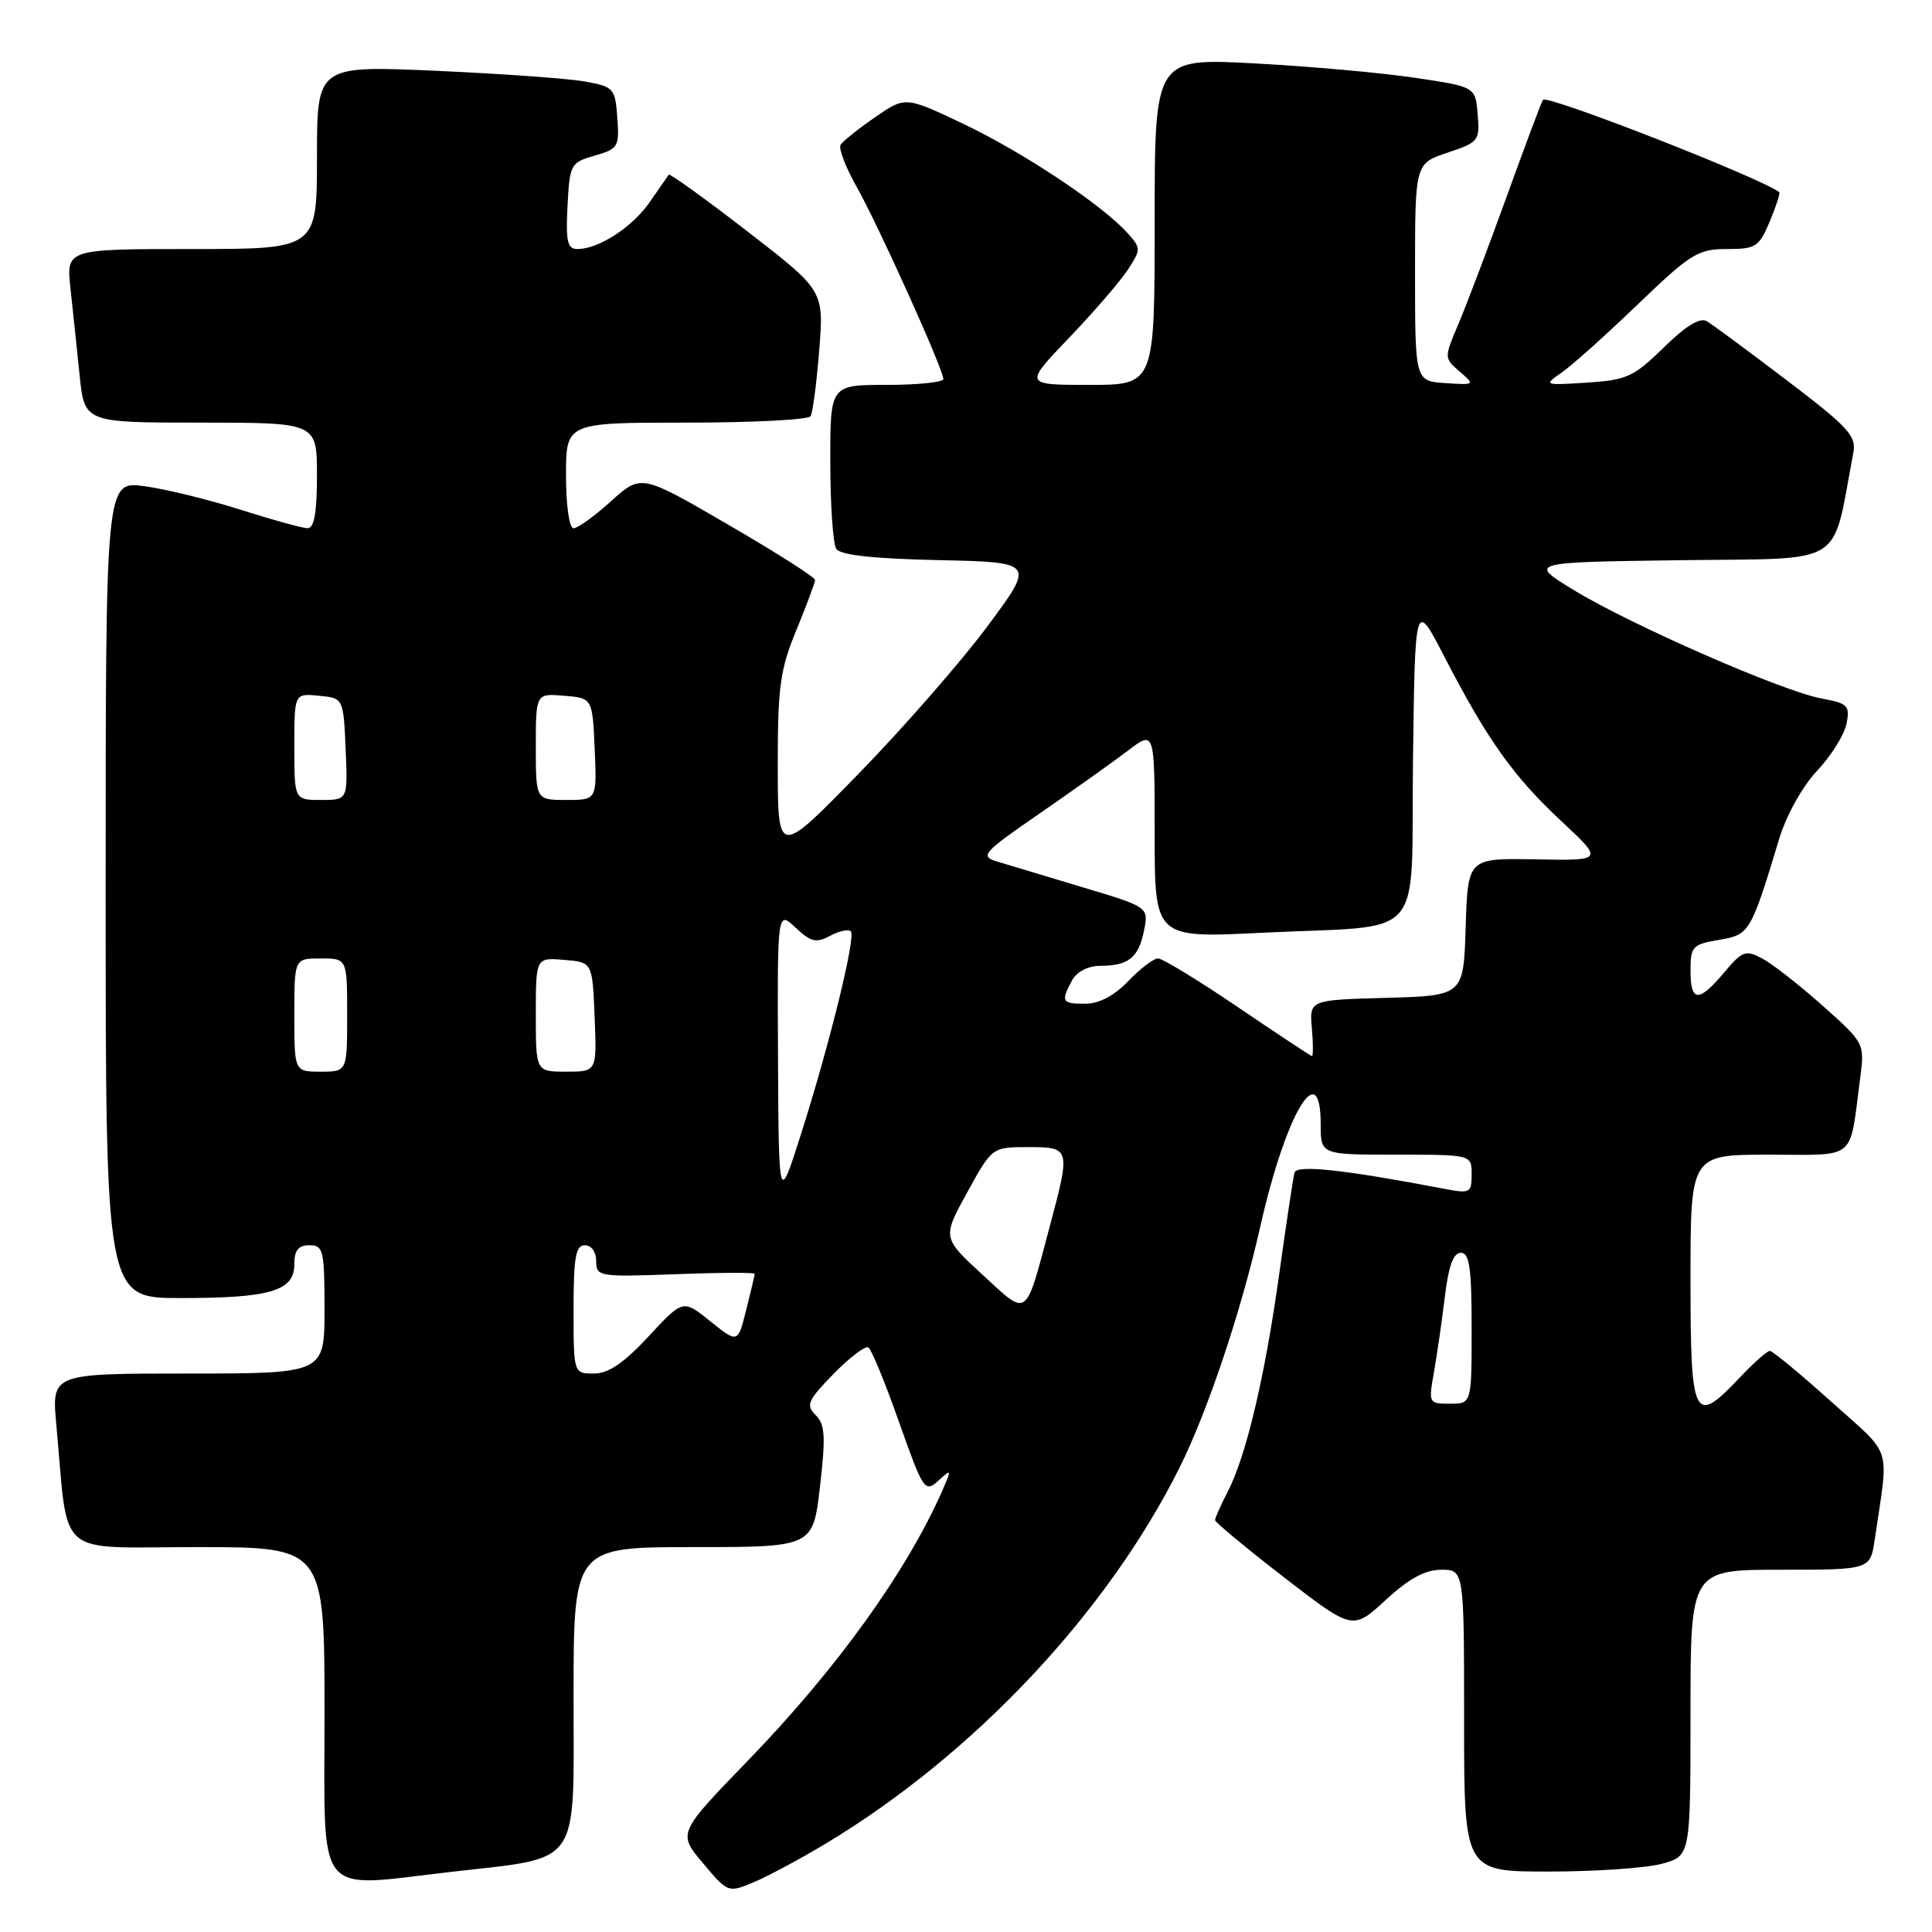 <?xml version="1.0" encoding="UTF-8" standalone="no"?>
<!DOCTYPE svg PUBLIC "-//W3C//DTD SVG 1.1//EN" "http://www.w3.org/Graphics/SVG/1.1/DTD/svg11.dtd" >
<svg xmlns="http://www.w3.org/2000/svg" xmlns:xlink="http://www.w3.org/1999/xlink" version="1.1" viewBox="0 0 256 256">
 <g >
 <path fill="currentColor"
d=" M 109.36 244.32 C 128.97 232.54 146.65 213.77 156.28 194.50 C 160.02 187.01 164.47 173.73 167.00 162.50 C 170.36 147.58 175.00 139.75 175.00 149.00 C 175.00 153.00 175.00 153.00 185.00 153.00 C 195.00 153.00 195.00 153.00 195.00 155.61 C 195.00 158.09 194.81 158.19 191.25 157.50 C 178.05 154.98 171.83 154.31 171.53 155.38 C 171.36 155.99 170.45 161.99 169.52 168.70 C 167.61 182.43 165.12 192.95 162.66 197.70 C 161.75 199.46 161.00 201.13 161.00 201.42 C 161.00 201.70 165.10 205.11 170.12 208.99 C 179.24 216.03 179.24 216.03 183.60 212.02 C 186.68 209.17 188.84 208.00 190.98 208.00 C 194.00 208.00 194.00 208.00 194.00 228.00 C 194.00 248.00 194.00 248.00 205.25 247.99 C 211.44 247.99 218.19 247.52 220.25 246.95 C 224.00 245.91 224.00 245.91 224.00 226.95 C 224.00 208.00 224.00 208.00 235.91 208.00 C 247.82 208.00 247.82 208.00 248.41 204.00 C 250.29 191.20 250.91 193.15 242.63 185.71 C 238.52 182.02 234.87 179.00 234.51 179.00 C 234.16 179.00 232.38 180.57 230.56 182.50 C 224.43 189.00 224.00 188.15 224.00 169.50 C 224.00 153.00 224.00 153.00 234.42 153.00 C 246.19 153.00 245.02 153.98 246.48 142.87 C 247.08 138.25 247.07 138.22 241.52 133.27 C 238.46 130.54 234.86 127.73 233.53 127.02 C 231.31 125.83 230.88 125.98 228.46 128.86 C 225.07 132.89 224.00 132.82 224.00 128.59 C 224.00 125.42 224.27 125.13 227.77 124.54 C 231.84 123.85 231.97 123.64 235.77 111.10 C 236.72 107.99 238.83 104.20 240.77 102.14 C 242.62 100.18 244.37 97.38 244.67 95.92 C 245.15 93.49 244.86 93.20 241.35 92.55 C 236.21 91.61 216.04 82.78 208.52 78.18 C 202.50 74.50 202.50 74.50 222.68 74.23 C 244.94 73.93 242.65 75.36 245.58 59.98 C 246.00 57.77 244.91 56.58 236.78 50.41 C 231.68 46.53 226.90 43.00 226.16 42.56 C 225.26 42.03 223.37 43.18 220.45 46.05 C 216.49 49.93 215.56 50.36 210.30 50.70 C 204.52 51.06 204.51 51.06 207.00 49.31 C 208.38 48.35 212.91 44.28 217.07 40.28 C 224.00 33.62 225.00 33.00 228.81 33.00 C 232.66 33.00 233.09 32.72 234.50 29.35 C 235.34 27.34 235.91 25.59 235.76 25.47 C 233.64 23.71 205.11 12.54 204.45 13.22 C 204.30 13.38 202.15 19.12 199.66 26.00 C 197.17 32.88 194.28 40.51 193.23 42.97 C 191.34 47.43 191.34 47.45 193.42 49.24 C 195.47 51.00 195.44 51.02 191.50 50.76 C 187.50 50.50 187.50 50.50 187.50 36.08 C 187.50 21.67 187.50 21.67 191.80 20.23 C 195.93 18.86 196.10 18.64 195.80 15.15 C 195.50 11.50 195.50 11.50 187.50 10.31 C 183.10 9.65 173.54 8.79 166.25 8.40 C 153.00 7.69 153.00 7.69 153.00 29.34 C 153.00 51.00 153.00 51.00 144.34 51.00 C 135.68 51.00 135.68 51.00 141.67 44.75 C 144.96 41.31 148.46 37.25 149.46 35.72 C 151.20 33.04 151.20 32.88 149.38 30.86 C 146.04 27.14 135.52 20.15 127.64 16.41 C 119.96 12.76 119.96 12.76 115.93 15.55 C 113.72 17.08 111.67 18.72 111.38 19.19 C 111.09 19.66 112.05 22.17 113.52 24.77 C 116.40 29.88 125.00 48.95 125.00 50.22 C 125.00 50.65 121.62 51.00 117.50 51.00 C 110.00 51.00 110.00 51.00 110.02 61.25 C 110.02 66.89 110.38 72.05 110.80 72.72 C 111.33 73.55 115.67 74.03 124.37 74.22 C 137.15 74.50 137.15 74.50 130.83 83.00 C 127.36 87.67 119.69 96.45 113.79 102.50 C 103.07 113.50 103.07 113.50 103.06 101.50 C 103.05 91.01 103.36 88.75 105.52 83.50 C 106.88 80.20 107.99 77.21 108.00 76.85 C 108.00 76.49 102.81 73.19 96.47 69.51 C 84.95 62.81 84.95 62.81 80.97 66.41 C 78.78 68.38 76.55 70.00 76.00 70.00 C 75.43 70.00 75.00 66.99 75.00 63.00 C 75.00 56.00 75.00 56.00 90.94 56.00 C 99.71 56.00 107.12 55.62 107.40 55.15 C 107.69 54.69 108.21 50.75 108.55 46.40 C 109.18 38.50 109.18 38.50 99.02 30.65 C 93.44 26.33 88.75 22.96 88.61 23.15 C 88.47 23.34 87.34 24.97 86.10 26.77 C 83.78 30.11 79.34 33.00 76.50 33.00 C 75.19 33.00 74.95 31.98 75.20 27.28 C 75.49 21.77 75.61 21.53 78.80 20.62 C 81.92 19.73 82.08 19.45 81.80 15.60 C 81.51 11.70 81.33 11.49 77.50 10.80 C 75.30 10.40 66.41 9.77 57.75 9.38 C 42.00 8.69 42.00 8.69 42.00 20.84 C 42.00 33.00 42.00 33.00 25.38 33.00 C 8.77 33.00 8.77 33.00 9.34 38.25 C 9.66 41.14 10.20 46.31 10.55 49.75 C 11.20 56.00 11.20 56.00 26.60 56.00 C 42.00 56.00 42.00 56.00 42.00 63.00 C 42.00 67.94 41.63 70.00 40.75 69.99 C 40.06 69.98 36.07 68.88 31.87 67.54 C 27.67 66.20 21.94 64.80 19.12 64.42 C 14.00 63.74 14.00 63.74 14.00 117.87 C 14.00 172.00 14.00 172.00 23.93 172.00 C 35.84 172.00 39.00 171.06 39.00 167.52 C 39.00 165.67 39.53 165.00 41.00 165.00 C 42.84 165.00 43.00 165.67 43.00 173.50 C 43.00 182.00 43.00 182.00 24.92 182.00 C 6.84 182.00 6.84 182.00 7.46 188.75 C 9.12 206.78 7.08 205.00 26.09 205.00 C 43.00 205.00 43.00 205.00 43.00 227.00 C 43.00 251.96 41.55 250.13 59.72 248.04 C 77.16 246.03 76.00 247.68 76.00 224.96 C 76.00 205.00 76.00 205.00 91.86 205.00 C 107.72 205.00 107.72 205.00 108.65 197.00 C 109.42 190.35 109.33 188.75 108.08 187.51 C 106.75 186.18 107.02 185.57 110.45 182.05 C 112.58 179.87 114.66 178.29 115.06 178.54 C 115.47 178.79 117.30 183.24 119.13 188.44 C 122.33 197.49 122.55 197.81 124.32 196.21 C 126.10 194.60 126.12 194.65 124.86 197.52 C 120.14 208.24 110.87 221.13 99.19 233.20 C 89.80 242.90 89.80 242.90 93.13 246.86 C 96.44 250.80 96.49 250.82 99.84 249.42 C 101.70 248.64 105.99 246.35 109.36 244.32 Z  M 190.02 181.75 C 190.43 179.41 191.08 174.91 191.46 171.75 C 191.94 167.75 192.58 166.00 193.57 166.00 C 194.71 166.00 195.00 168.00 195.00 176.00 C 195.00 186.00 195.00 186.00 192.13 186.00 C 189.30 186.00 189.27 185.94 190.02 181.75 Z  M 76.00 173.50 C 76.00 166.61 76.28 165.00 77.50 165.00 C 78.36 165.00 79.00 165.90 79.00 167.11 C 79.00 169.16 79.36 169.21 89.50 168.84 C 95.28 168.62 100.00 168.60 100.00 168.78 C 100.00 168.96 99.50 171.11 98.88 173.56 C 97.76 178.00 97.76 178.00 94.13 175.08 C 90.50 172.16 90.50 172.16 85.94 177.08 C 82.65 180.62 80.63 182.00 78.69 182.00 C 76.00 182.00 76.00 182.00 76.00 173.50 Z  M 130.18 168.90 C 124.86 164.00 124.86 164.00 128.16 158.00 C 131.46 152.00 131.46 152.00 136.23 152.00 C 141.84 152.00 141.87 152.12 139.10 162.50 C 135.79 174.90 136.30 174.53 130.18 168.90 Z  M 103.09 140.08 C 103.00 120.65 103.00 120.65 105.41 122.91 C 107.44 124.82 108.15 124.99 109.99 124.00 C 111.19 123.36 112.43 123.09 112.74 123.41 C 113.44 124.11 109.89 138.53 106.05 150.55 C 103.19 159.50 103.19 159.50 103.09 140.08 Z  M 39.00 134.50 C 39.00 127.00 39.00 127.00 42.50 127.00 C 46.00 127.00 46.00 127.00 46.00 134.50 C 46.00 142.00 46.00 142.00 42.50 142.00 C 39.00 142.00 39.00 142.00 39.00 134.50 Z  M 71.00 134.44 C 71.00 126.88 71.00 126.88 74.75 127.19 C 78.50 127.50 78.50 127.50 78.79 134.75 C 79.09 142.00 79.09 142.00 75.04 142.00 C 71.00 142.00 71.00 142.00 71.00 134.44 Z  M 164.01 133.44 C 158.79 129.90 154.04 127.00 153.45 127.00 C 152.86 127.00 151.08 128.35 149.50 130.00 C 147.64 131.94 145.63 133.00 143.81 133.00 C 140.69 133.00 140.54 132.73 142.04 129.93 C 142.66 128.76 144.14 127.99 145.79 127.98 C 149.55 127.96 150.87 126.90 151.59 123.29 C 152.21 120.19 152.21 120.19 143.36 117.54 C 138.49 116.08 133.41 114.55 132.07 114.14 C 129.82 113.44 130.24 112.97 137.77 107.78 C 142.23 104.70 147.49 100.96 149.45 99.47 C 153.00 96.76 153.00 96.76 153.00 110.53 C 153.00 124.30 153.00 124.30 167.13 123.60 C 189.38 122.50 186.92 125.31 187.23 100.63 C 187.50 79.50 187.50 79.50 191.38 87.00 C 197.06 98.00 200.52 102.87 206.85 108.77 C 212.50 114.04 212.50 114.04 203.50 113.87 C 194.50 113.70 194.50 113.70 194.21 122.81 C 193.93 131.93 193.93 131.93 183.71 132.22 C 173.50 132.50 173.50 132.50 173.83 136.25 C 174.01 138.31 174.01 139.97 173.83 139.94 C 173.65 139.90 169.23 136.98 164.01 133.44 Z  M 39.00 98.94 C 39.00 91.87 39.00 91.87 42.25 92.19 C 45.50 92.50 45.50 92.50 45.80 99.25 C 46.09 106.00 46.09 106.00 42.55 106.00 C 39.00 106.00 39.00 106.00 39.00 98.94 Z  M 71.00 98.94 C 71.00 91.88 71.00 91.88 74.75 92.19 C 78.50 92.50 78.50 92.50 78.80 99.25 C 79.09 106.00 79.09 106.00 75.05 106.00 C 71.00 106.00 71.00 106.00 71.00 98.94 Z "/>
</g>
</svg>